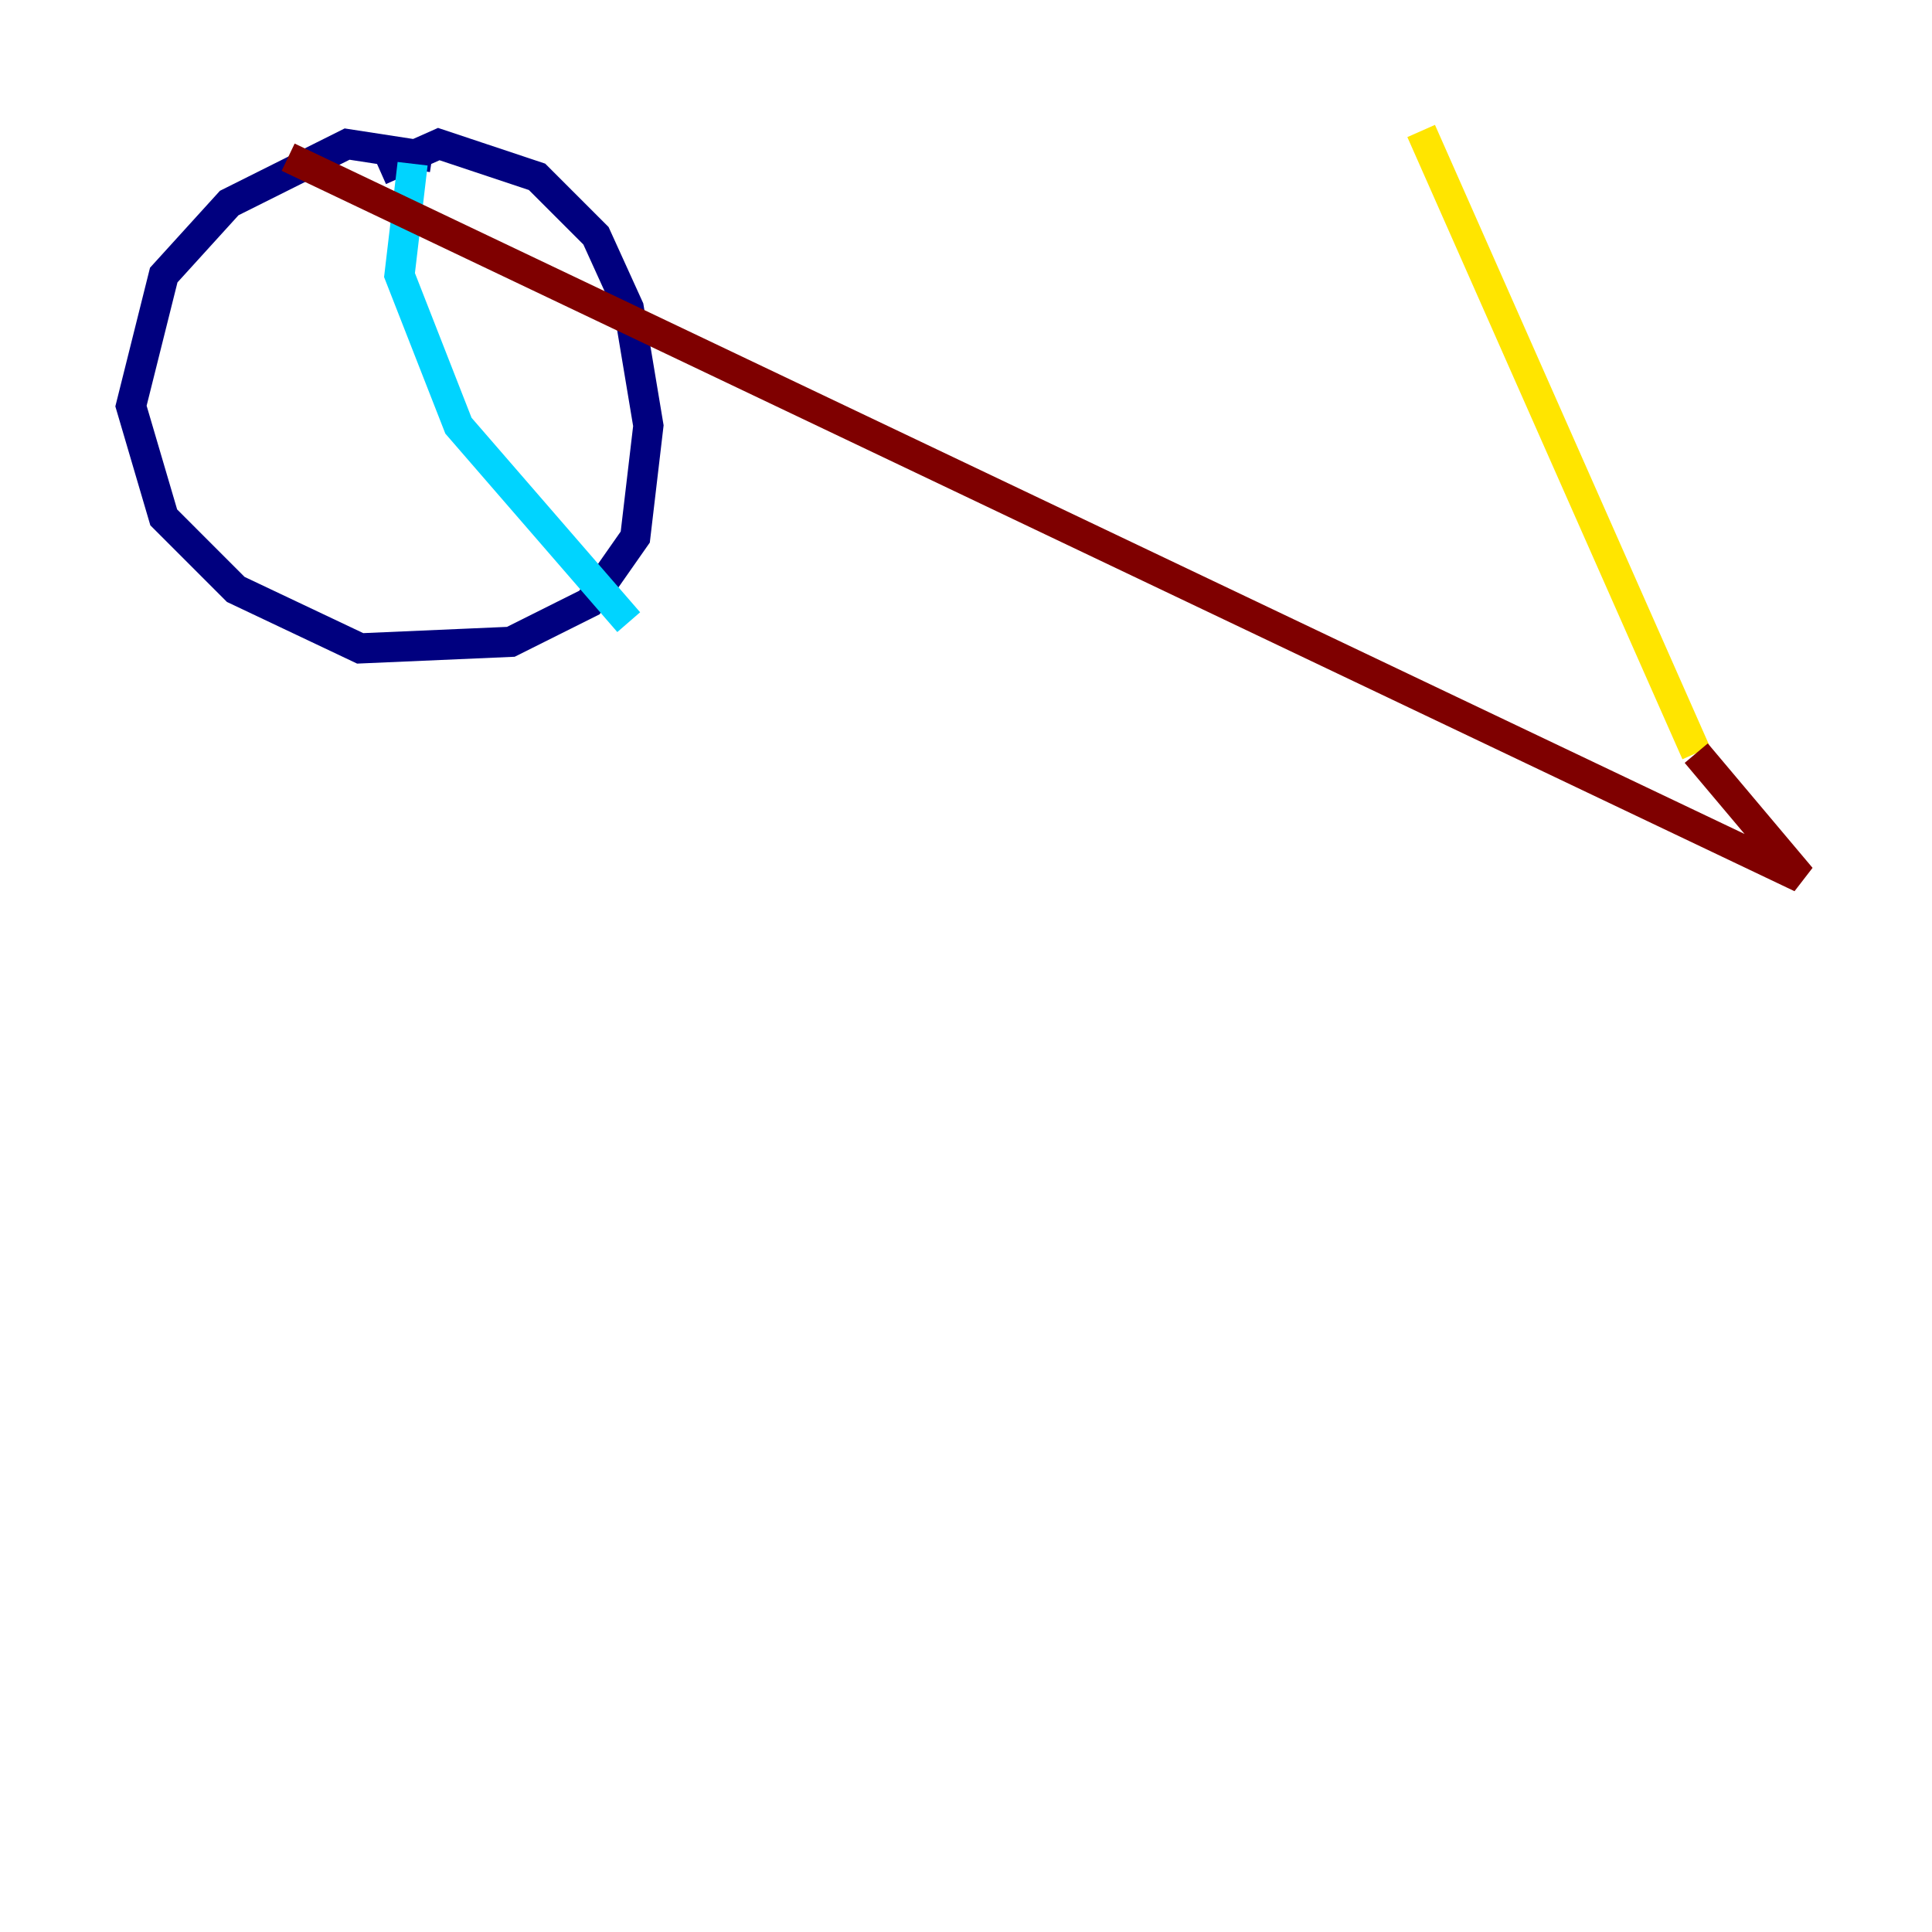 <?xml version="1.0" encoding="utf-8" ?>
<svg baseProfile="tiny" height="128" version="1.2" viewBox="0,0,128,128" width="128" xmlns="http://www.w3.org/2000/svg" xmlns:ev="http://www.w3.org/2001/xml-events" xmlns:xlink="http://www.w3.org/1999/xlink"><defs /><polyline fill="none" points="28.637,10.414 22.997,9.546 15.186,13.451 10.848,18.224 8.678,26.902 10.848,34.278 15.62,39.051 23.864,42.956 33.844,42.522 39.051,39.919 42.088,35.58 42.956,28.203 41.654,20.393 39.485,15.62 35.58,11.715 29.071,9.546 25.166,11.281" stroke="#00007f" stroke-width="2" /><polyline fill="none" points="27.336,10.848 26.468,18.224 30.373,28.203 41.654,41.22" stroke="#00d4ff" stroke-width="2" /><polyline fill="none" points="94.156,8.678 112.38,49.898" stroke="#ffe500" stroke-width="2" /><polyline fill="none" points="112.38,49.898 119.322,58.142 19.091,10.414" stroke="#7f0000" stroke-width="2" /></svg>